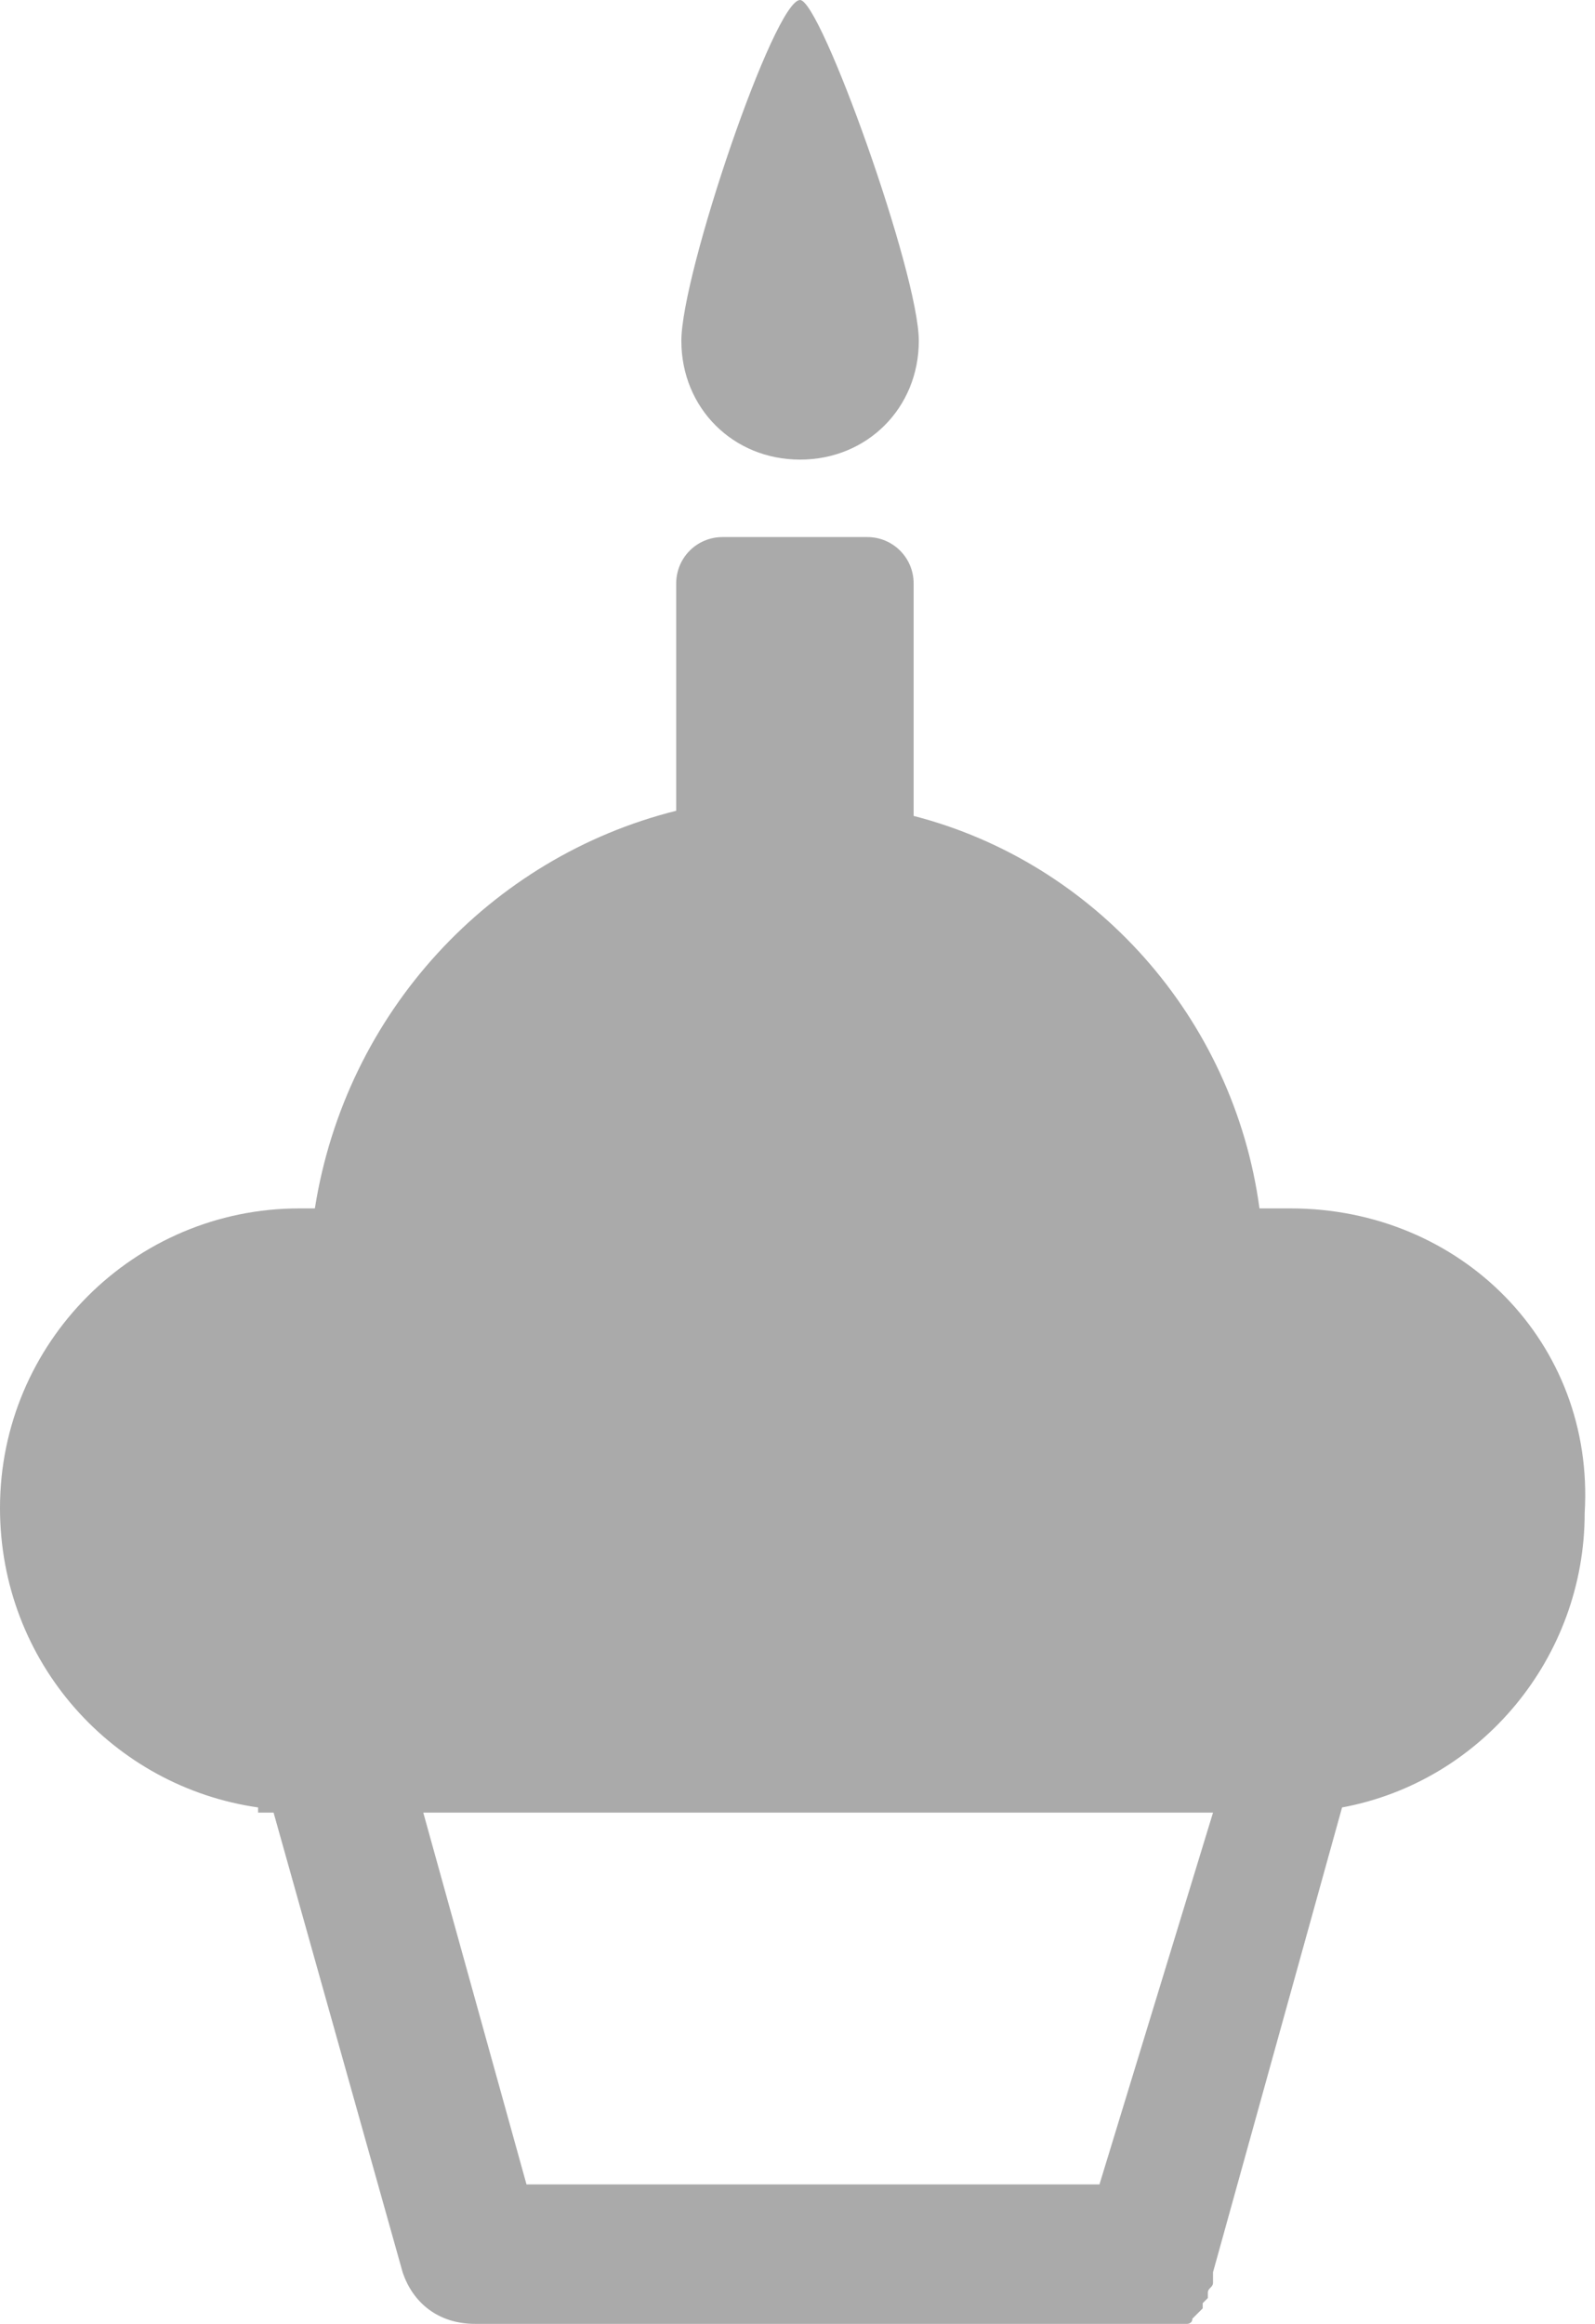 <?xml version="1.0" encoding="utf-8"?>
<!-- Generator: Adobe Illustrator 17.1.0, SVG Export Plug-In . SVG Version: 6.00 Build 0)  -->
<!DOCTYPE svg PUBLIC "-//W3C//DTD SVG 1.1//EN" "http://www.w3.org/Graphics/SVG/1.1/DTD/svg11.dtd">
<svg version="1.1" id="Layer_1" xmlns="http://www.w3.org/2000/svg" xmlns:xlink="http://www.w3.org/1999/xlink" x="0px" y="0px"
	 viewBox="0 0 30.9 45" enable-background="new 0 0 30.9 45" xml:space="preserve">
<g>
	<path fill="#AAAAAA" d="M25,23.4c-0.2,0-0.4,0-0.6,0c-0.5-3.7-3.2-6.7-6.7-7.6v-4.5c0-0.5-0.4-0.9-0.9-0.9h-2.8
		c-0.5,0-0.9,0.4-0.9,0.9v4.4c-3.6,0.9-6.4,3.9-7,7.7c-0.1,0-0.2,0-0.3,0C2.6,23.4,0,26,0,29.2c0,3,2.2,5.4,5,5.8v0.1h0.3L7.8,44
		c0.2,0.6,0.7,1,1.4,1c0,0,0,0,0,0h13.2c0,0,0.1,0,0.1,0c0.1,0,0.1,0,0.2,0c0,0,0.1,0,0.1,0c0,0,0.1,0,0.1,0c0,0,0.1,0,0.1,0
		c0,0,0.1,0,0.1-0.1c0,0,0,0,0.1-0.1c0,0,0.1-0.1,0.1-0.1c0,0,0,0,0-0.1c0,0,0.1-0.1,0.1-0.1c0,0,0,0,0-0.1c0-0.1,0.1-0.1,0.1-0.2
		c0,0,0,0,0-0.1c0,0,0-0.1,0-0.1l2.5-9c2.7-0.5,4.7-2.9,4.7-5.7C30.9,26,28.3,23.4,25,23.4z M21.3,42.3H10.2l-2-7.2h3.1h1.1h7.2h1.1
		h2.8L21.3,42.3z"/>
	<path fill="#AAAAAA" d="M15.5,8.9c1.3,0,2.3-1,2.3-2.3c0-1.3-1.9-6.6-2.3-6.6c-0.5,0-2.3,5.3-2.3,6.6C13.2,7.9,14.2,8.9,15.5,8.9z"
		/>
</g>
</svg>
